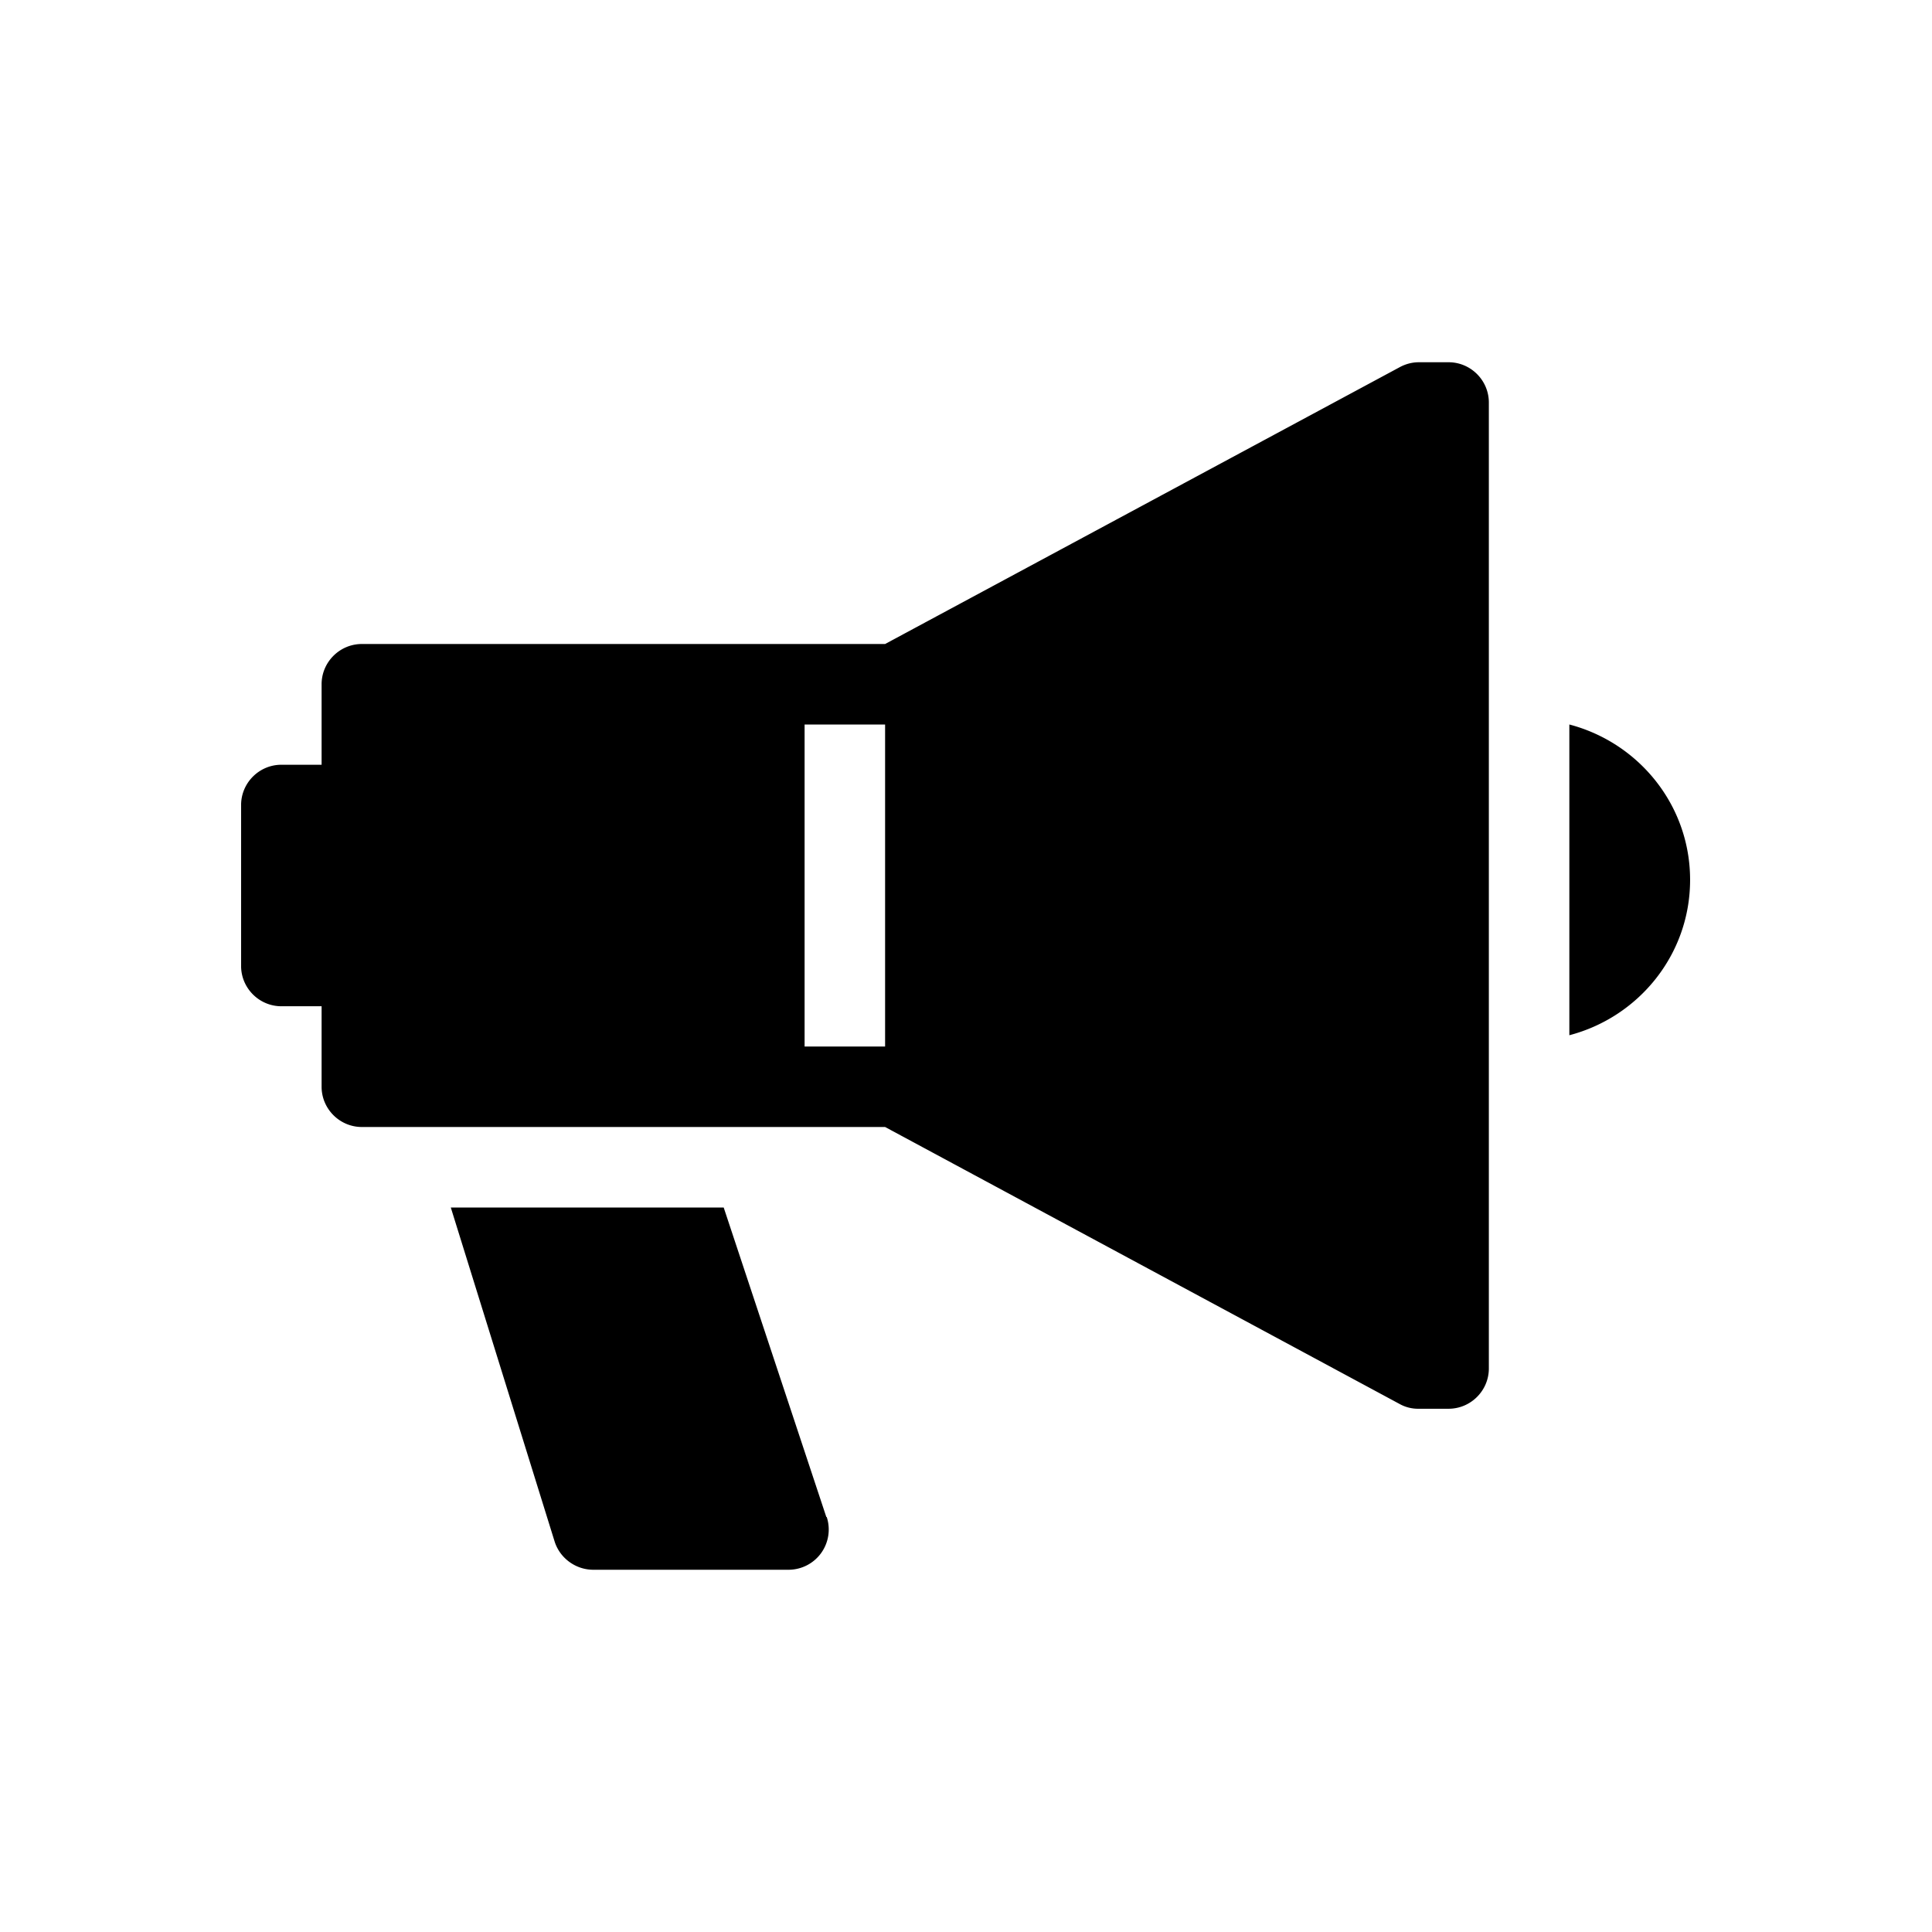<svg xmlns="http://www.w3.org/2000/svg" viewBox="0 0 48 48"><title>Participatie campagne</title><path d="M20.54 37.69a.999.999 0 0 1-.95 1.31h-4.85c-.44 0-.83-.29-.96-.7L11.2 30h6.78l2.55 7.69ZM34.78 9.12c.15-.08.31-.12.47-.12h.74c.55 0 1 .45 1 1v24c0 .55-.45 1-1 1h-.75a.94.94 0 0 1-.47-.12L21.99 28h-13c-.55 0-1-.45-1-1v-2h-1c-.55 0-1-.45-1-1v-4c0-.55.45-1 1-1h1v-2c0-.55.45-1 1-1h13l12.79-6.88ZM21.99 18h-2v8h2v-8Zm17 0v7.72c1.72-.45 3-2 3-3.86s-1.28-3.41-3-3.86Z"/></svg>
